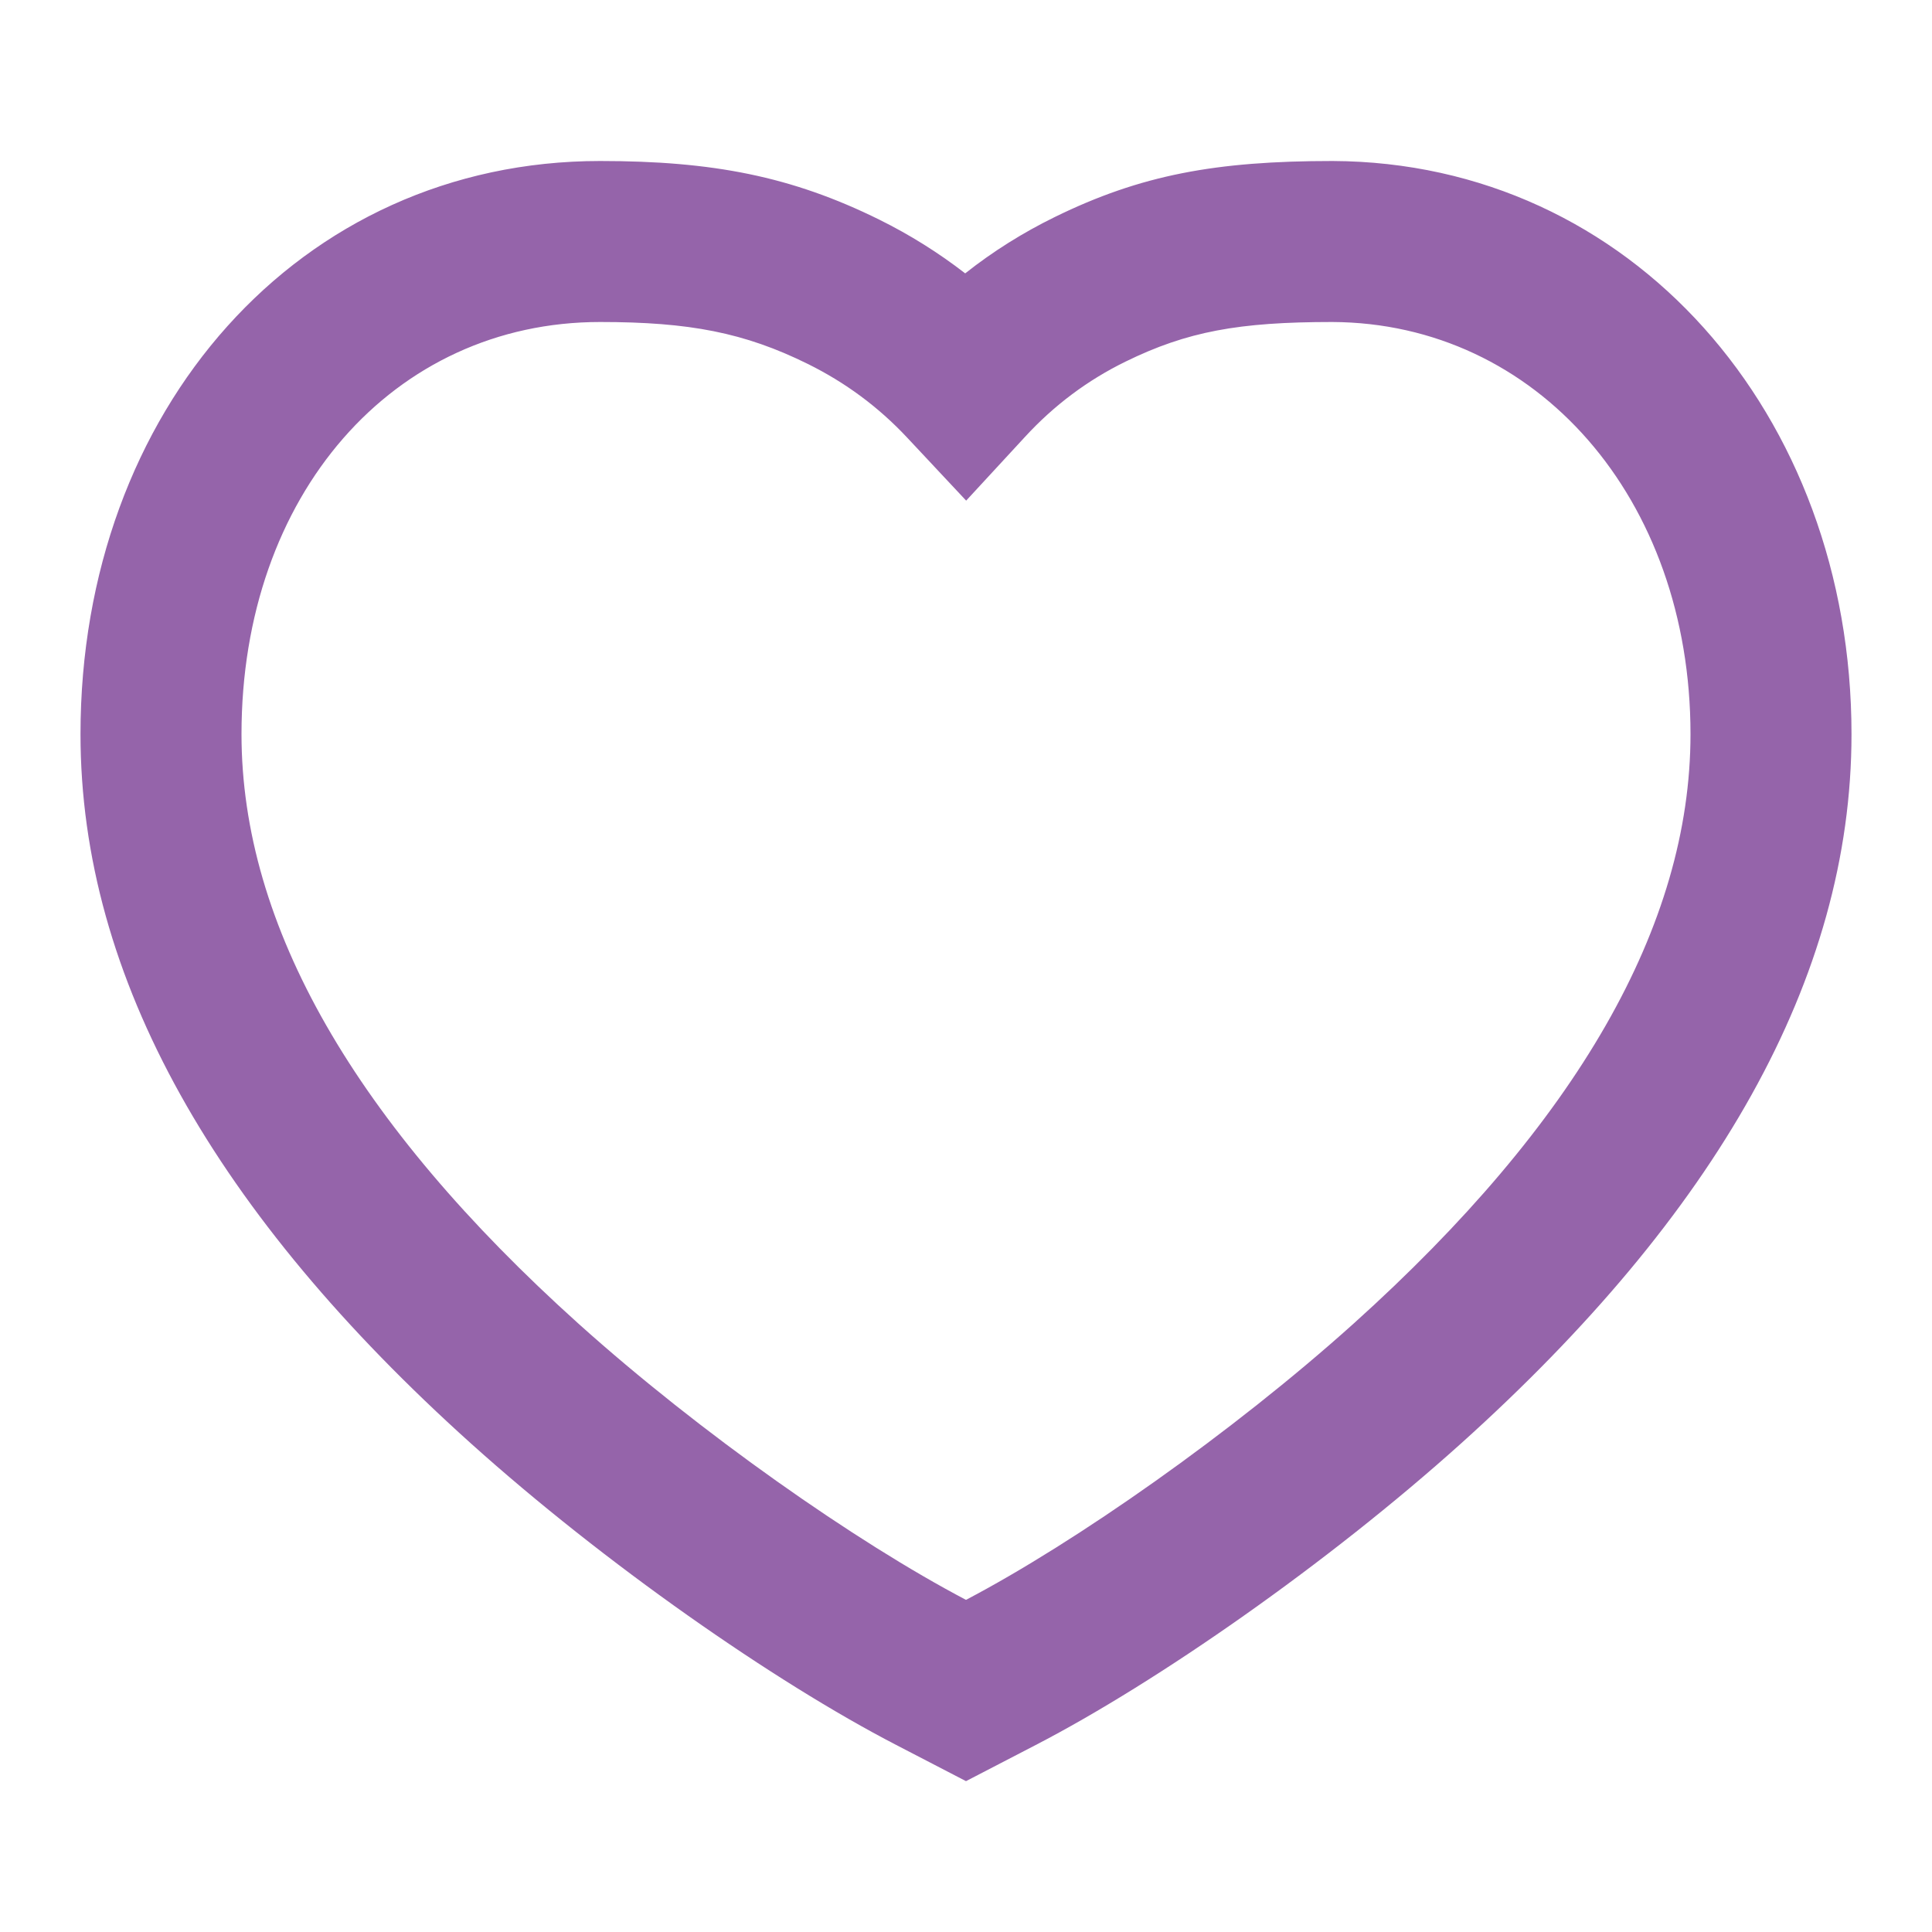 <svg width="24" height="24" viewBox="0 0 24 24" fill="none" xmlns="http://www.w3.org/2000/svg">
<path fill-rule="evenodd" clip-rule="evenodd" d="M16.553 2C15.106 2 14.172 2.172 13.103 2.696C12.707 2.89 12.335 3.123 11.99 3.396C11.658 3.139 11.302 2.916 10.922 2.728C9.831 2.189 8.85 2 7.455 2C3.716 2 1 5.097 1 9.12C1 12.158 2.694 15.092 5.849 17.93C7.505 19.419 9.619 20.893 11.134 21.677L12 22.126L12.866 21.677C14.381 20.893 16.495 19.419 18.151 17.93C21.306 15.092 23 12.158 23 9.12C23 5.14 20.258 2.015 16.553 2ZM21 9.12C21 11.5 19.586 13.949 16.814 16.443C15.302 17.802 13.359 19.161 12 19.874C10.641 19.161 8.698 17.802 7.186 16.443C4.414 13.949 3 11.5 3 9.12C3 6.148 4.884 4 7.455 4C8.564 4 9.248 4.132 10.035 4.521C10.5 4.751 10.911 5.054 11.267 5.434L12.002 6.219L12.732 5.428C13.095 5.033 13.512 4.722 13.982 4.492C14.746 4.118 15.387 4 16.549 4C19.088 4.011 21 6.189 21 9.12Z" fill="#9564AA"></path>
</svg>
